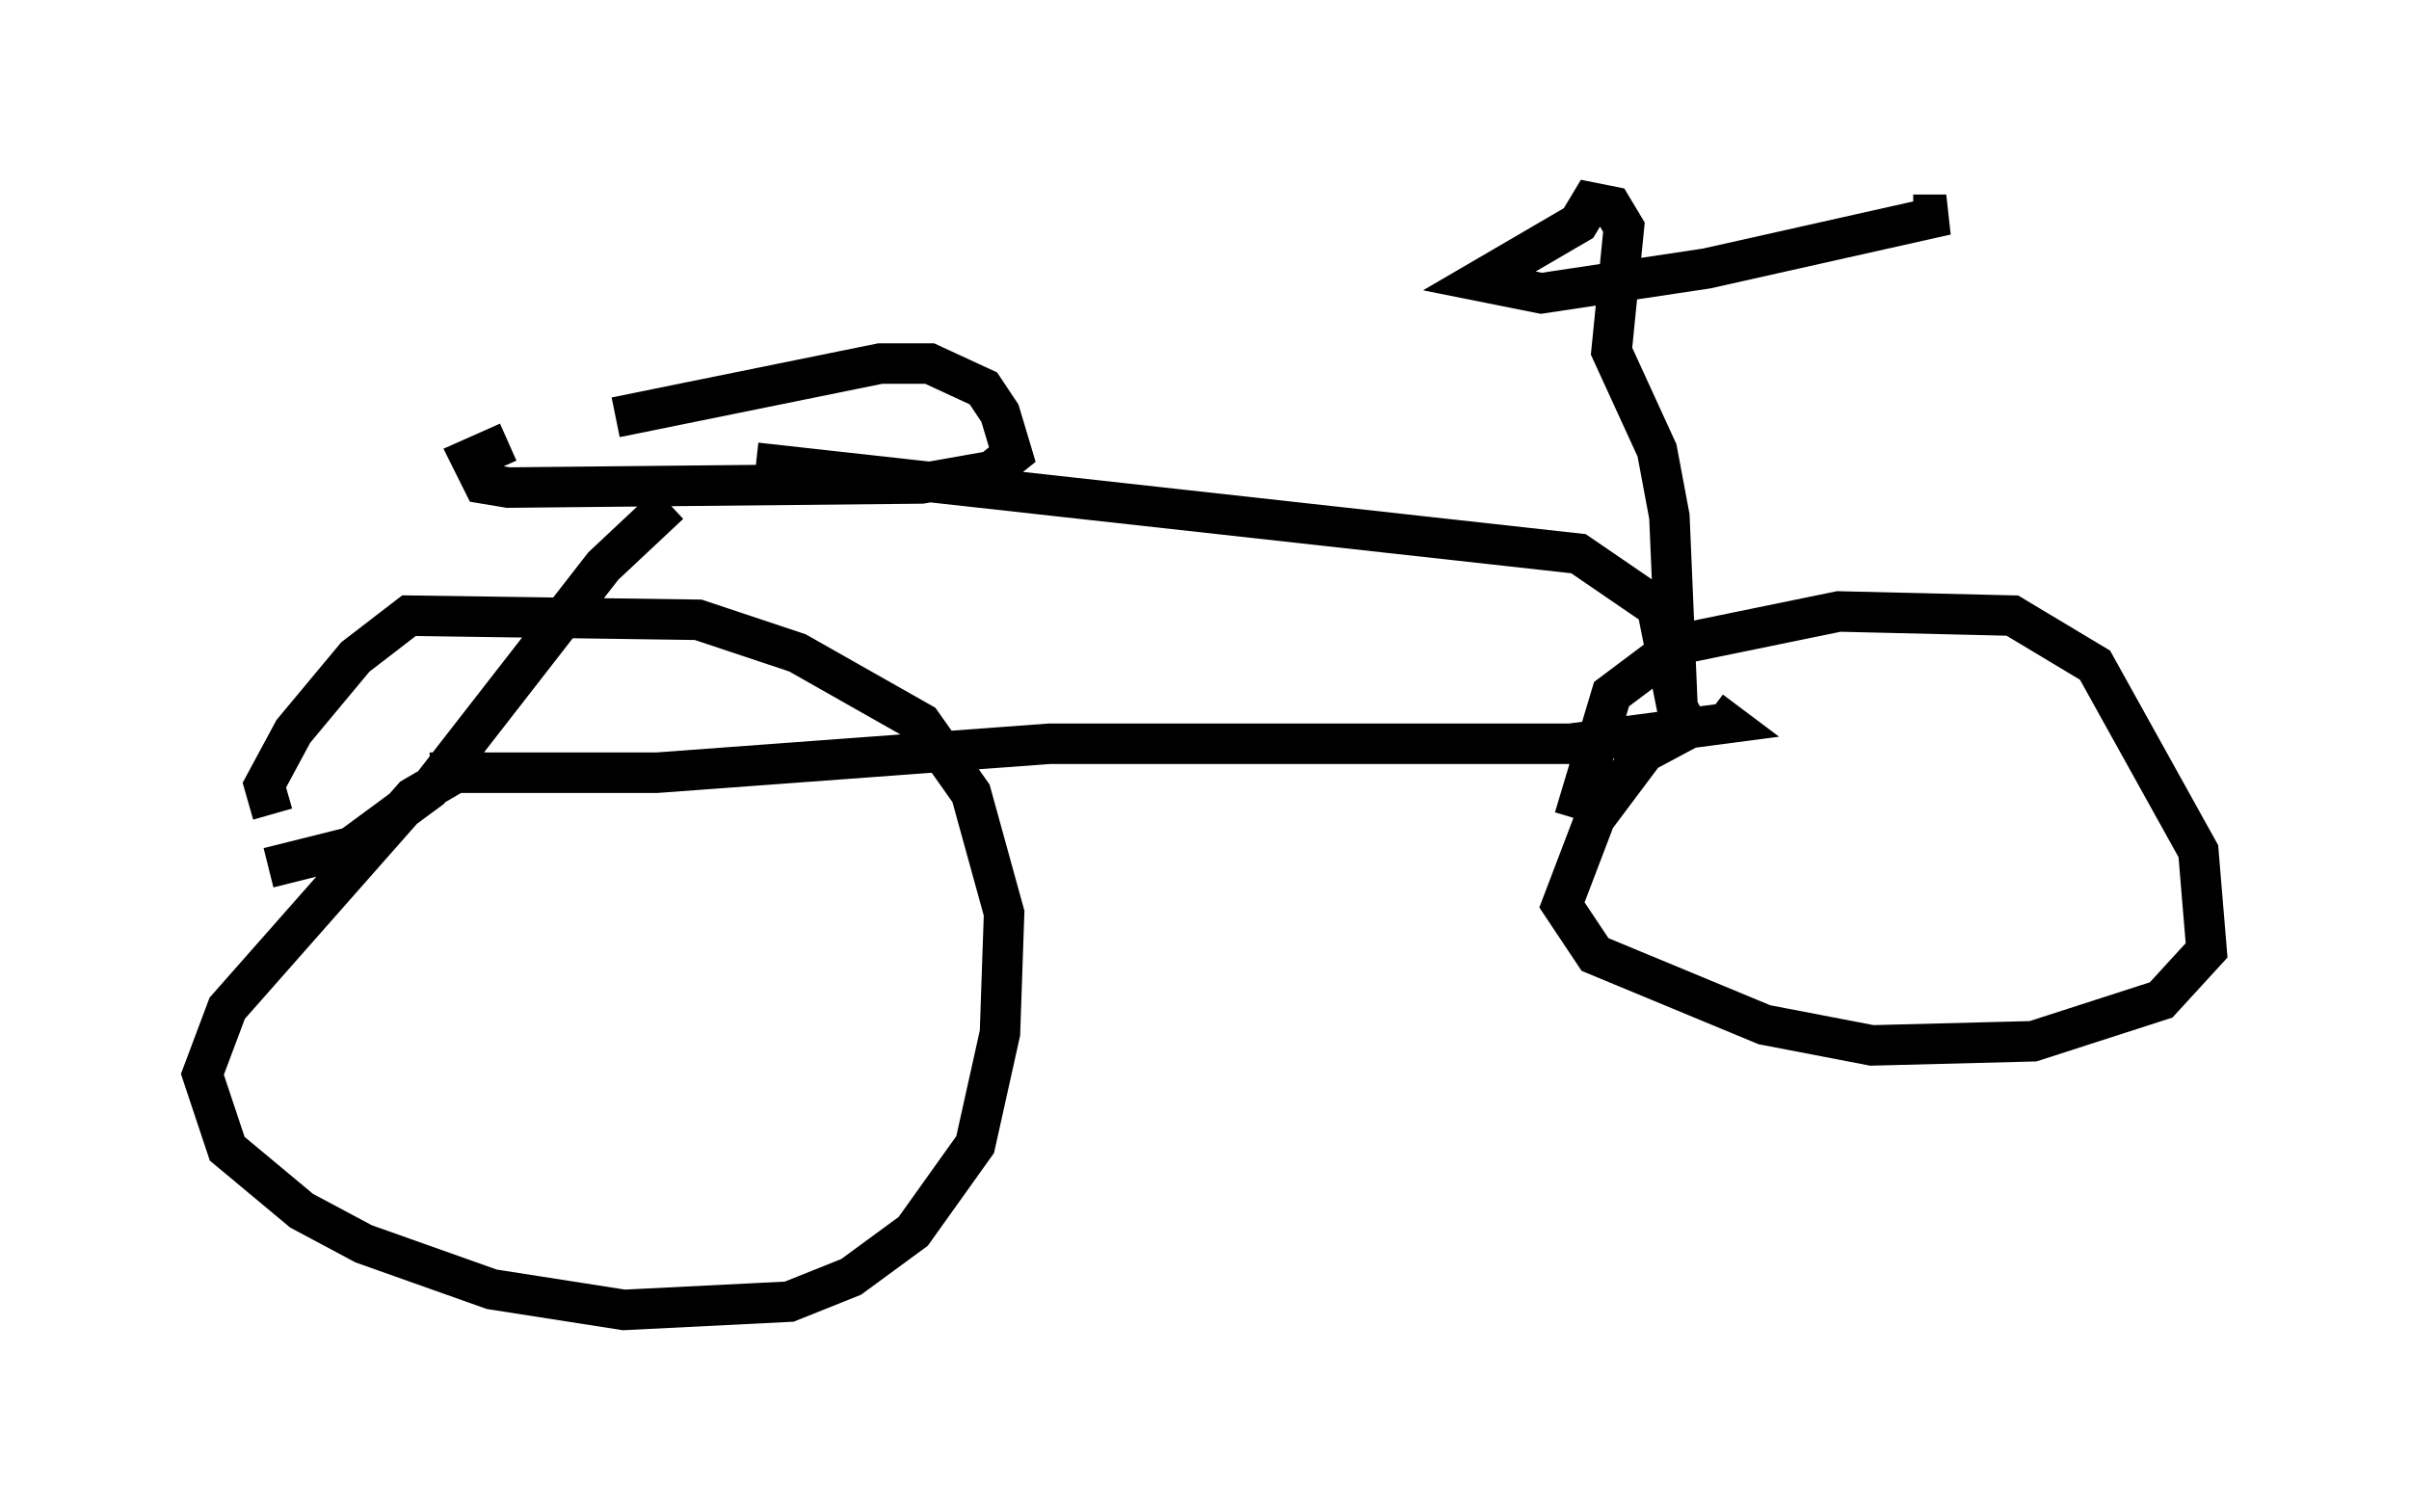 <?xml version="1.0" encoding="utf-8" ?>
<svg baseProfile="full" height="37.359" version="1.1" width="59.511" xmlns="http://www.w3.org/2000/svg" xmlns:ev="http://www.w3.org/2001/xml-events" xmlns:xlink="http://www.w3.org/1999/xlink"><defs /><rect fill="white" height="37.359" width="59.511" x="0" y="0" /><path d="M12.044, 10.104 m3.165, 0.204 l6.533, -1.327 1.225, 0.0 l1.327, 0.613 0.408, 0.613 l0.306, 1.021 -0.51, 0.408 l-1.735, 0.306 -10.208, 0.102 l-0.613, -0.102 -0.306, -0.613 l0.919, -0.408 m3.981, 1.531 l-1.633, 1.531 -4.288, 5.513 l-1.94, 1.429 -2.042, 0.51 m3.981, -2.348 l5.615, 0.0 9.698, -0.715 l12.863, 0.0 3.879, -0.51 l-0.408, -0.306 m-23.582, -6.125 l20.315, 2.246 1.94, 1.327 l0.51, 2.552 -0.204, -4.798 l-0.306, -1.633 -1.123, -2.45 l0.306, -3.063 -0.306, -0.51 l-0.51, -0.102 -0.306, 0.51 l-2.45, 1.429 1.531, 0.306 l4.083, -0.613 5.921, -1.327 l-0.817, 0.0 m-5.104, 12.454 l-1.531, 0.817 -1.225, 1.633 l-0.817, 2.144 0.817, 1.225 l4.185, 1.735 2.654, 0.51 l3.981, -0.102 3.165, -1.021 l1.123, -1.225 -0.204, -2.45 l-2.552, -4.594 -2.042, -1.225 l-4.288, -0.102 -3.981, 0.817 l-1.633, 1.225 -0.919, 3.063 m-26.95, -1.123 l-0.51, -0.102 -1.225, 0.715 l-4.594, 5.206 -0.613, 1.633 l0.613, 1.838 1.838, 1.531 l1.531, 0.817 3.165, 1.123 l3.267, 0.51 4.083, -0.204 l1.531, -0.613 1.531, -1.123 l1.531, -2.144 0.613, -2.756 l0.102, -2.96 -0.817, -2.96 l-1.225, -1.735 -3.063, -1.735 l-2.45, -0.817 -7.146, -0.102 l-1.327, 1.021 -1.531, 1.838 l-0.715, 1.327 0.204, 0.715 " fill="none" stroke="black" stroke-width="1" /></svg>